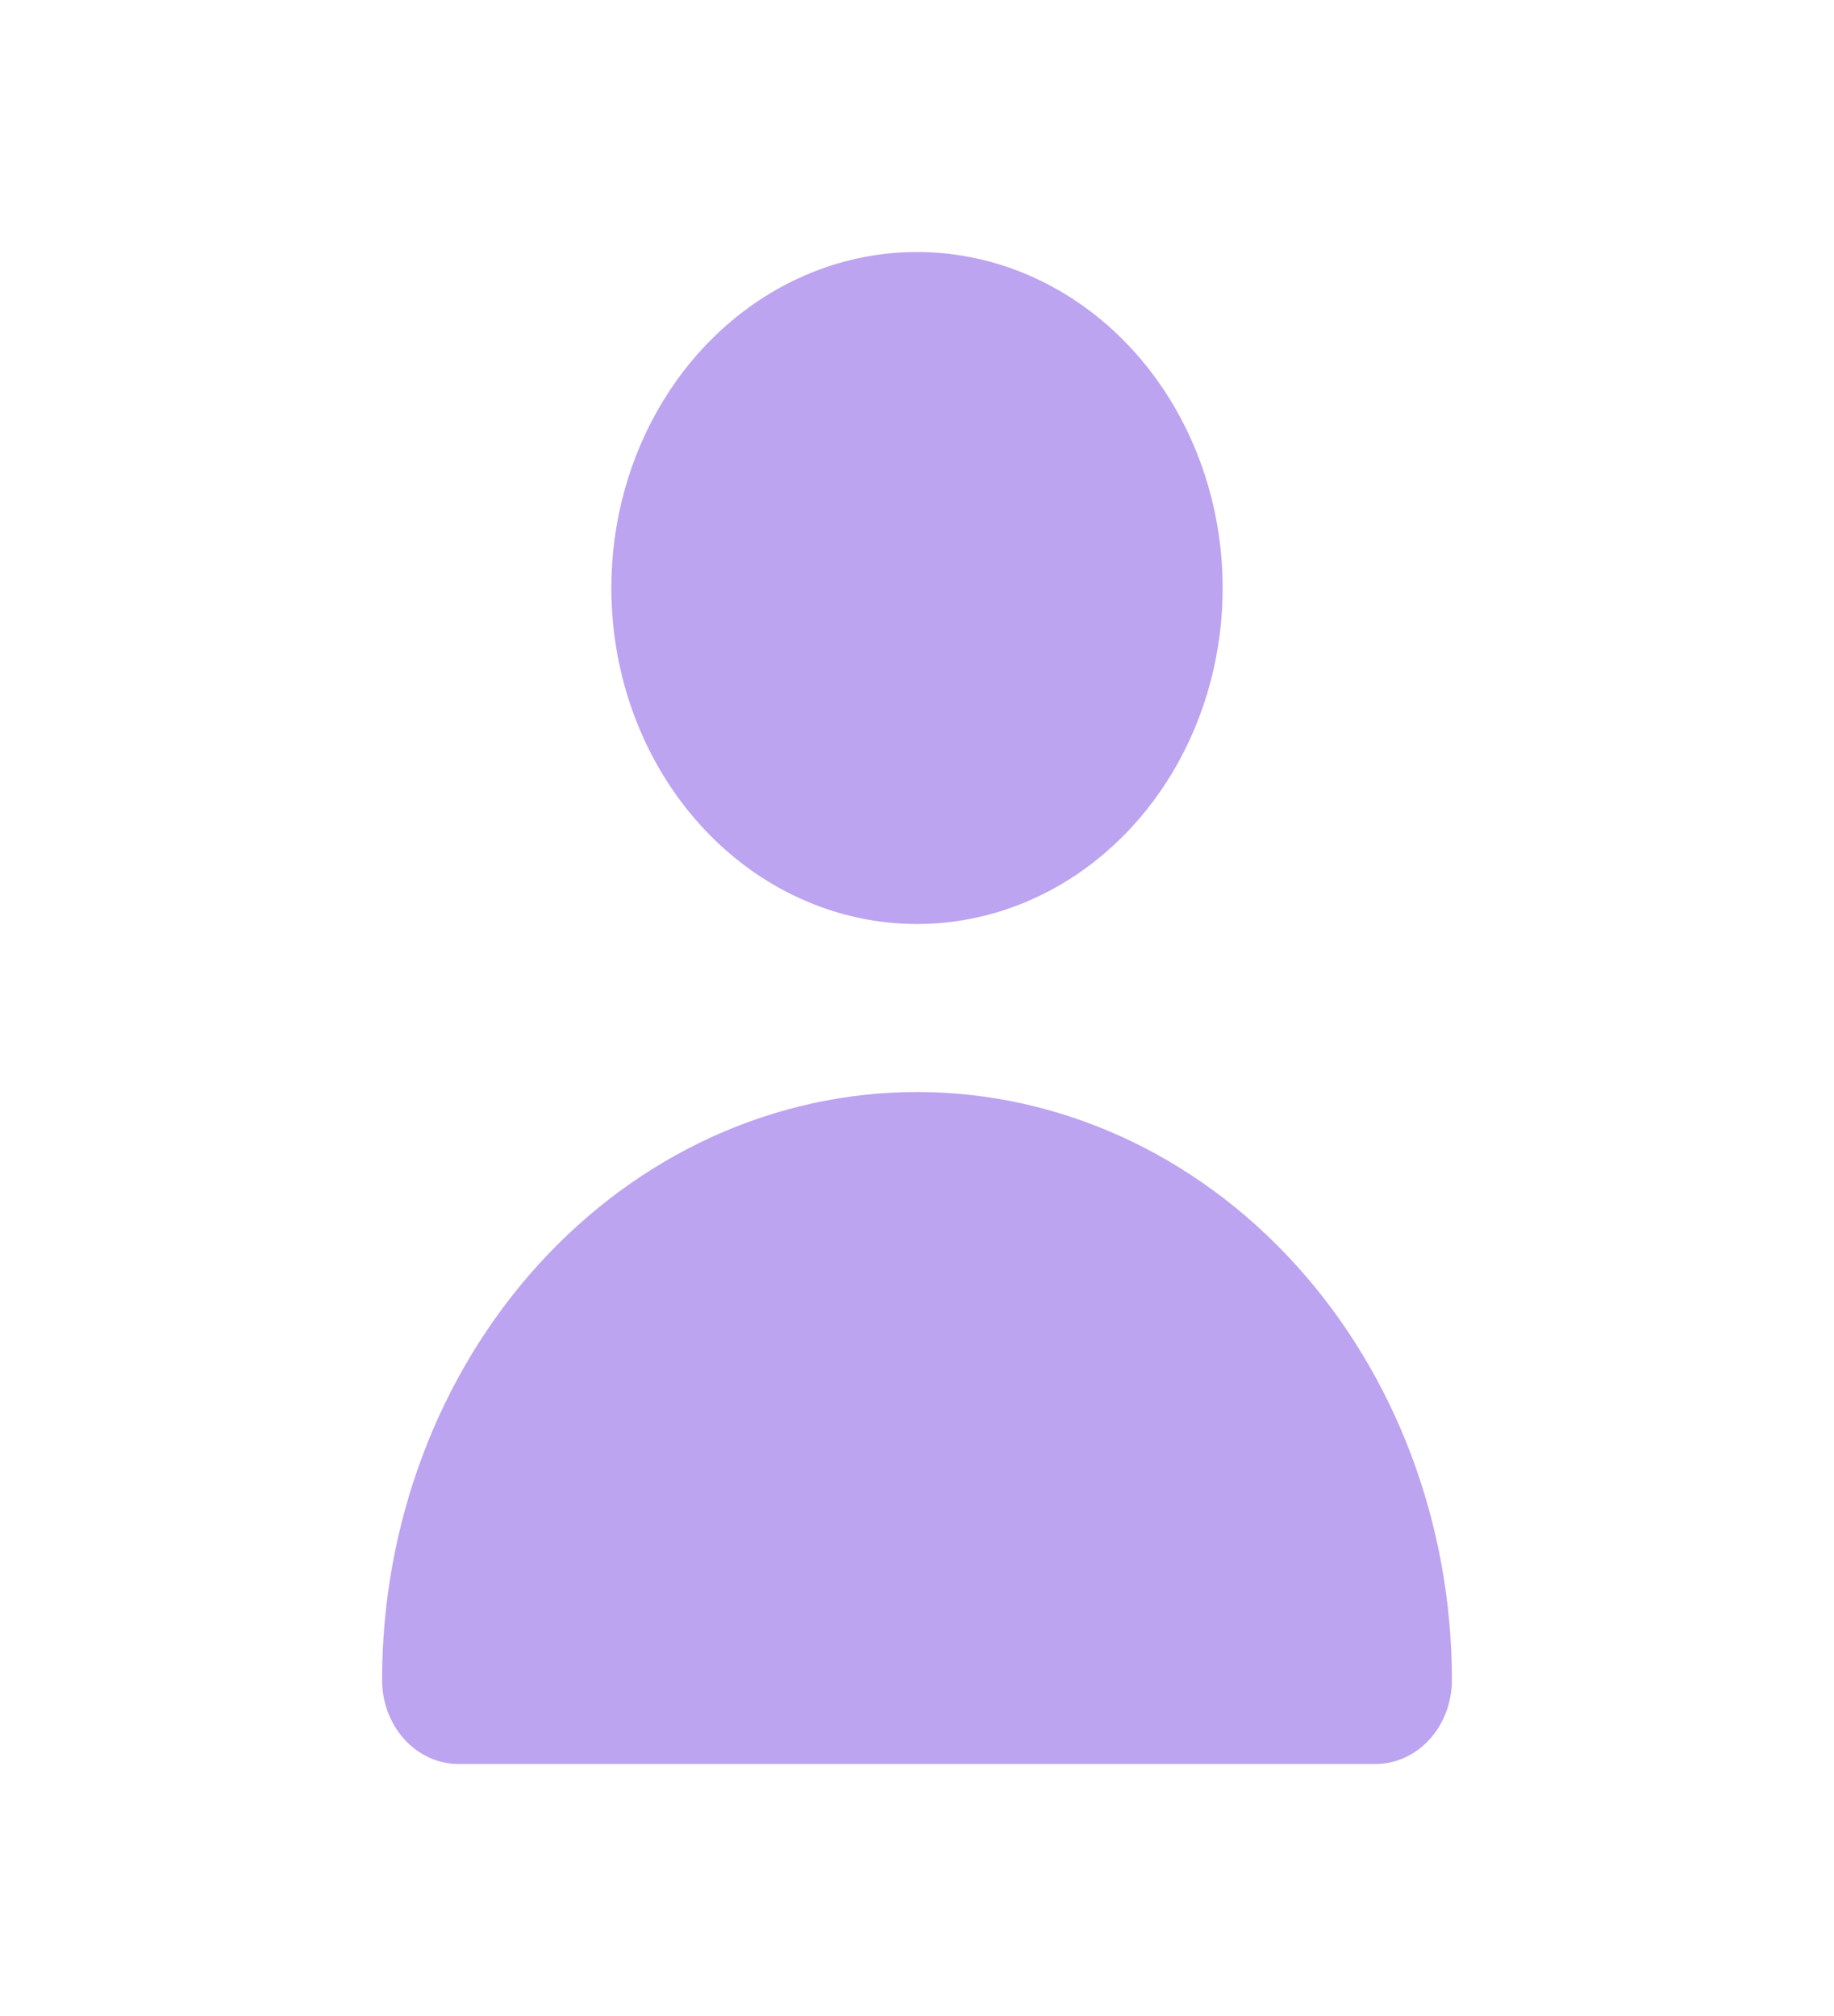 <svg width="887" height="975" viewBox="0 0 887 975" fill="none" xmlns="http://www.w3.org/2000/svg">
<g clip-path="url(#clip0_130_110)">
<path d="M443.5 446.875C472.739 446.875 501.321 437.345 525.632 419.489C549.943 401.633 568.891 376.254 580.08 346.561C591.269 316.868 594.197 284.195 588.493 252.673C582.789 221.151 568.709 192.196 548.034 169.47C527.359 146.744 501.018 131.268 472.341 124.997C443.664 118.727 413.94 121.945 386.927 134.245C359.914 146.544 336.825 167.372 320.581 194.095C304.337 220.818 295.667 252.236 295.667 284.375C295.667 327.473 311.242 368.805 338.966 399.28C366.69 429.755 404.292 446.875 443.5 446.875Z" fill="#7B4AE2" fill-opacity="0.5"/>
<path d="M665.25 853.125C675.052 853.125 684.452 848.845 691.383 841.226C698.314 833.608 702.208 823.274 702.208 812.5C702.208 737.079 674.952 664.747 626.434 611.417C577.917 558.086 512.114 528.125 443.5 528.125C374.886 528.125 309.083 558.086 260.566 611.417C212.048 664.747 184.792 737.079 184.792 812.5C184.792 823.274 188.685 833.608 195.616 841.226C202.548 848.845 211.948 853.125 221.75 853.125H665.25Z" fill="#7B4AE2" fill-opacity="0.5"/>
</g>
<defs>
<clipPath id="clip0_130_110">
<rect width="887" height="975" fill="white"/>
</clipPath>
</defs>
</svg>
